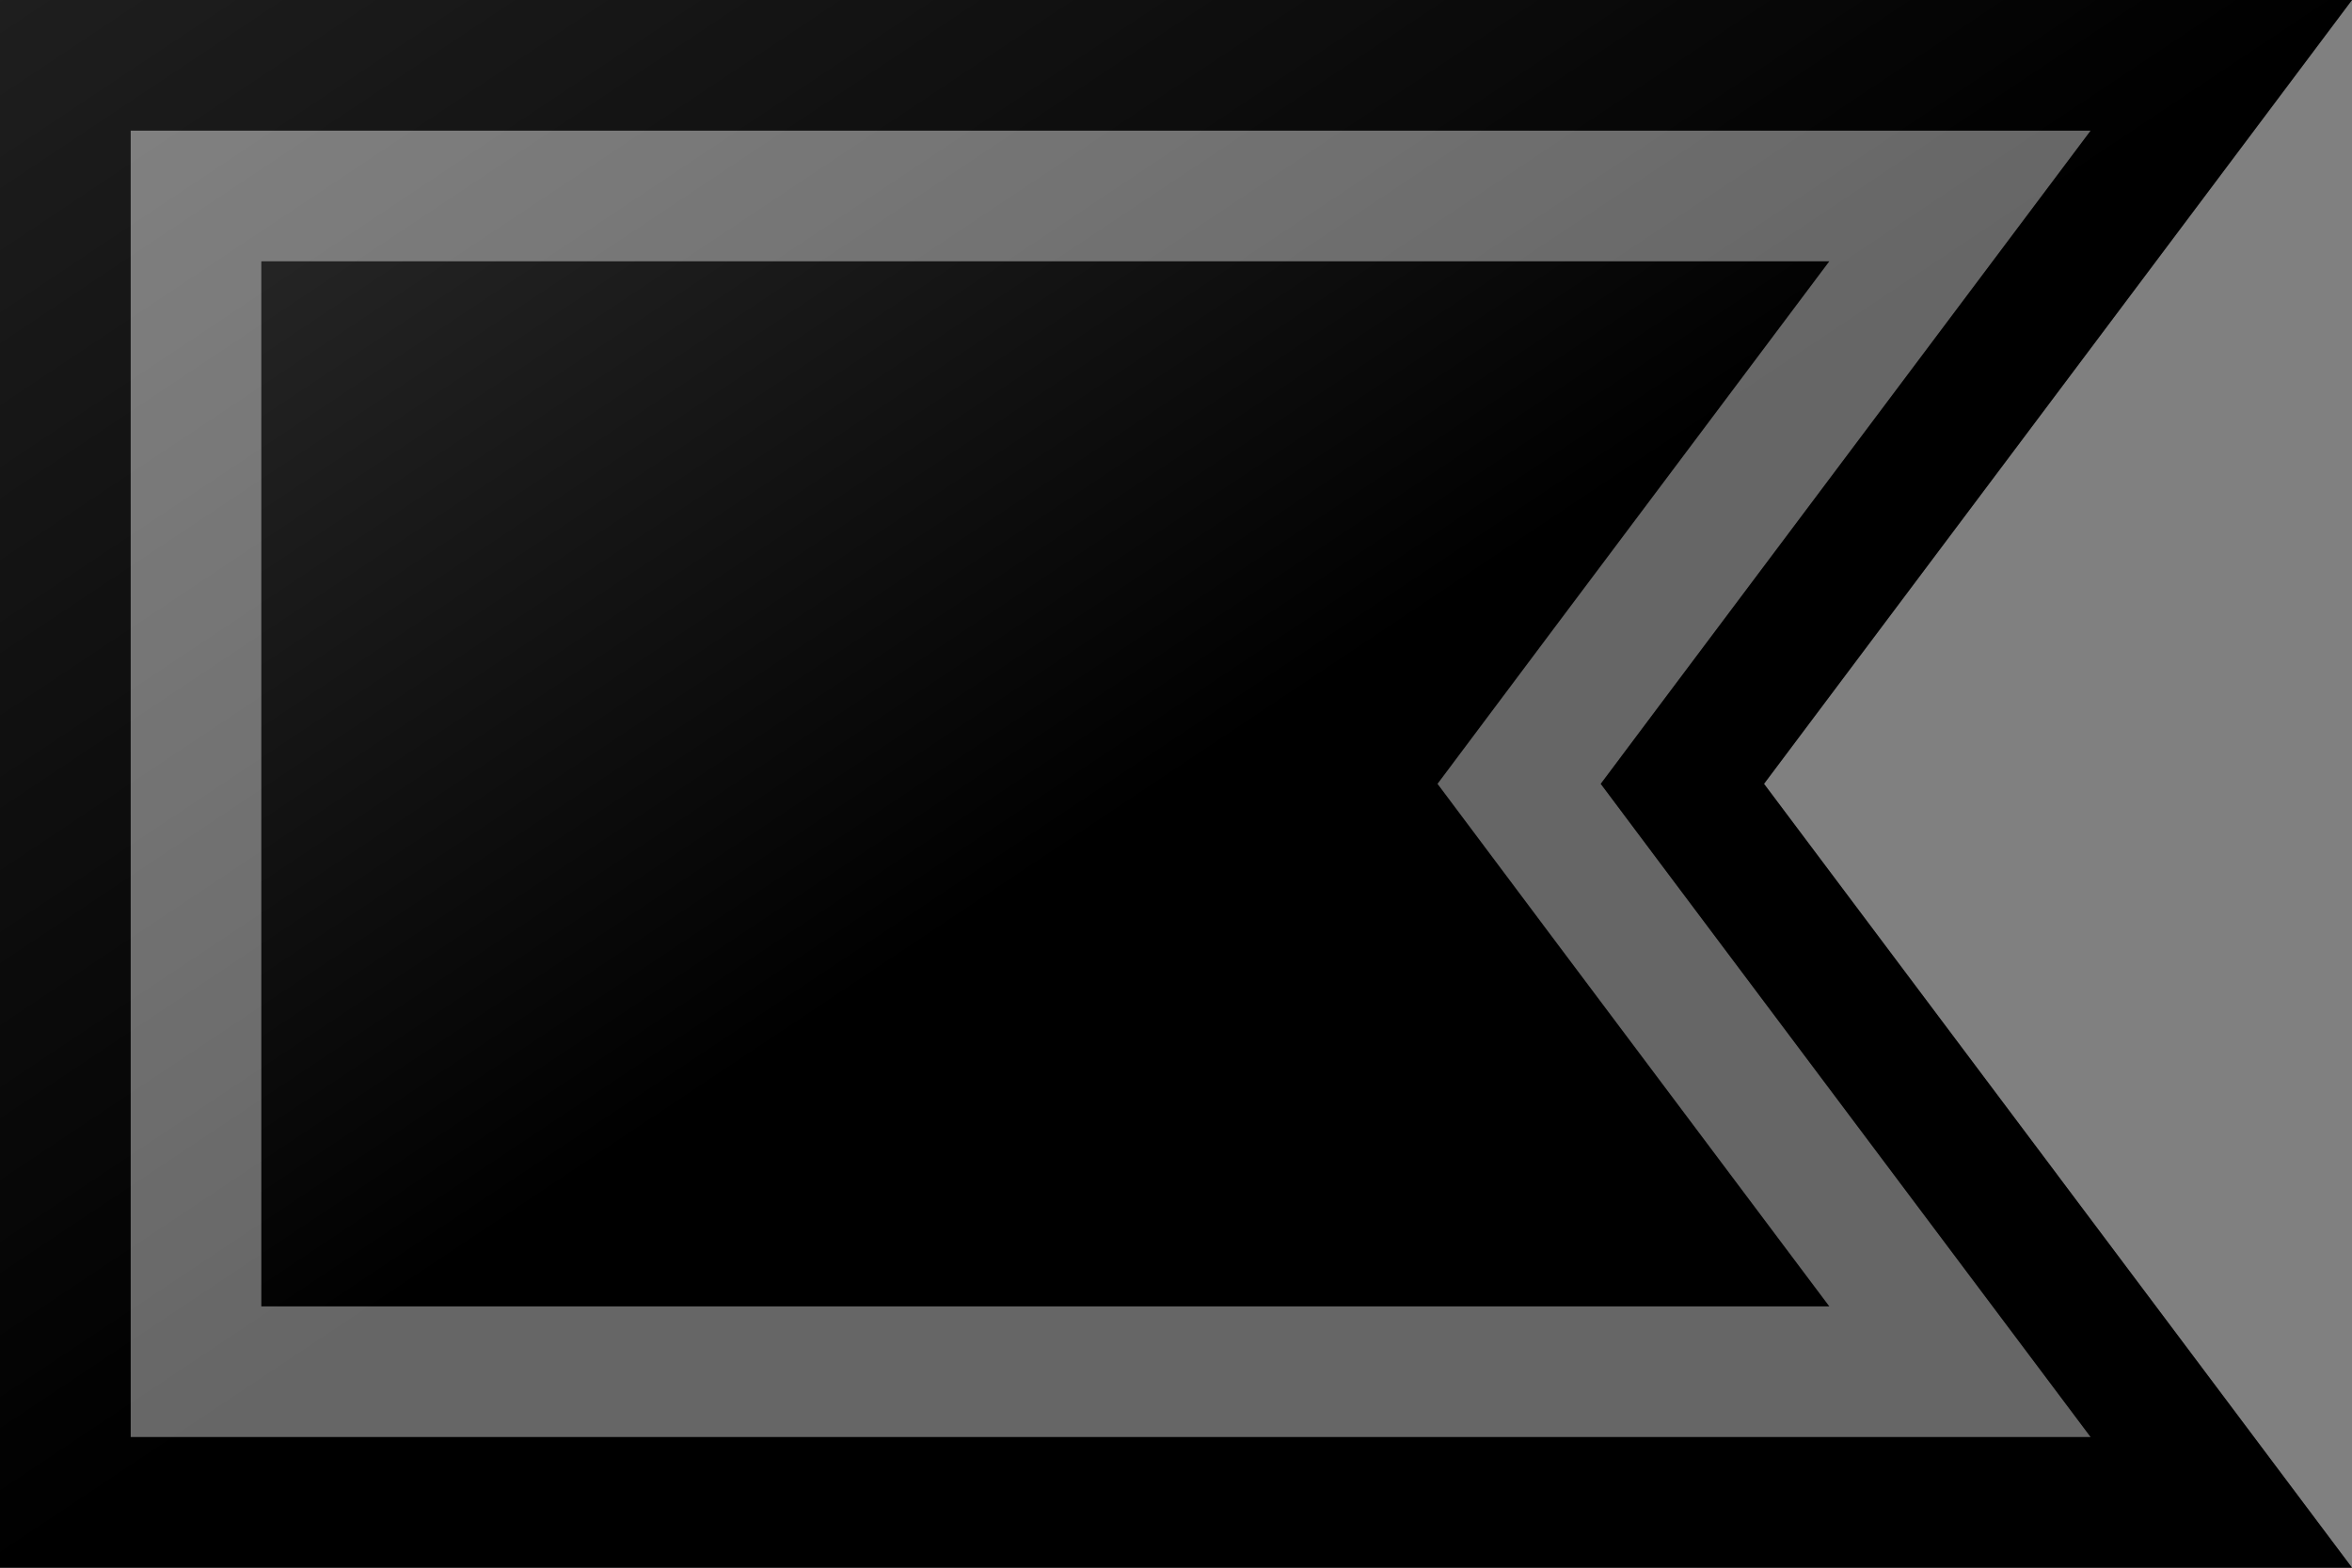 <?xml version="1.0"?>
<svg xmlns="http://www.w3.org/2000/svg" xmlns:xlink="http://www.w3.org/1999/xlink" version="1.1" width="540" height="360" viewBox="0 0 540 360">
<rect x="0" y="0" width="540" height="360" fill="#808080" stroke="none"/>
<!-- Generated by Kreative Vexillo v1.0 -->
<style>
.black{fill:rgb(0,0,0);}
</style>
<defs>
<path id="-glazearea" d="M 0.0 0.0 L 1.0 0.0 L 0.75 0.5 L 1.0 1.0 L 0.0 1.0 Z"/>
<linearGradient id="glaze" x1="0%" y1="0%" x2="100%" y2="100%">
<stop offset="0%" stop-color="rgb(255,255,255)" stop-opacity="0.2"/>
<stop offset="49.999%" stop-color="rgb(255,255,255)" stop-opacity="0.0"/>
<stop offset="50.001%" stop-color="rgb(0,0,0)" stop-opacity="0.0"/>
<stop offset="100%" stop-color="rgb(0,0,0)" stop-opacity="0.2"/>
</linearGradient>
</defs>
<g>
<path d="M 0 0 L 540 0 L 405 180 L 540 360 L 0 360 Z" class="black"/>
</g>
<g>
<path d="M 0 0 L 540 0 L 405 180 L 540 360 L 0 360 Z" fill="url(#glaze)"/>
<path d="M 420 60 L 356.973 144.037 L 330.043 180 L 356.973 215.963 L 420 300 L 60 300 L 60 60 Z M 30 30 L 30 330 L 480 330 L 380.986 197.982 L 367.521 180 L 380.986 162.018 L 480 30 Z" fill="rgb(255,255,255)" opacity="0.4"/>
<path d="M 480 30 L 380.986 162.018 L 367.521 180 L 380.986 197.982 L 480 330 L 30 330 L 30 30 Z M 0 0 L 0 360 L 540 360 L 405 180 L 540 0 Z" fill="rgb(0,0,0)" opacity="0.4"/>
</g>
</svg>
